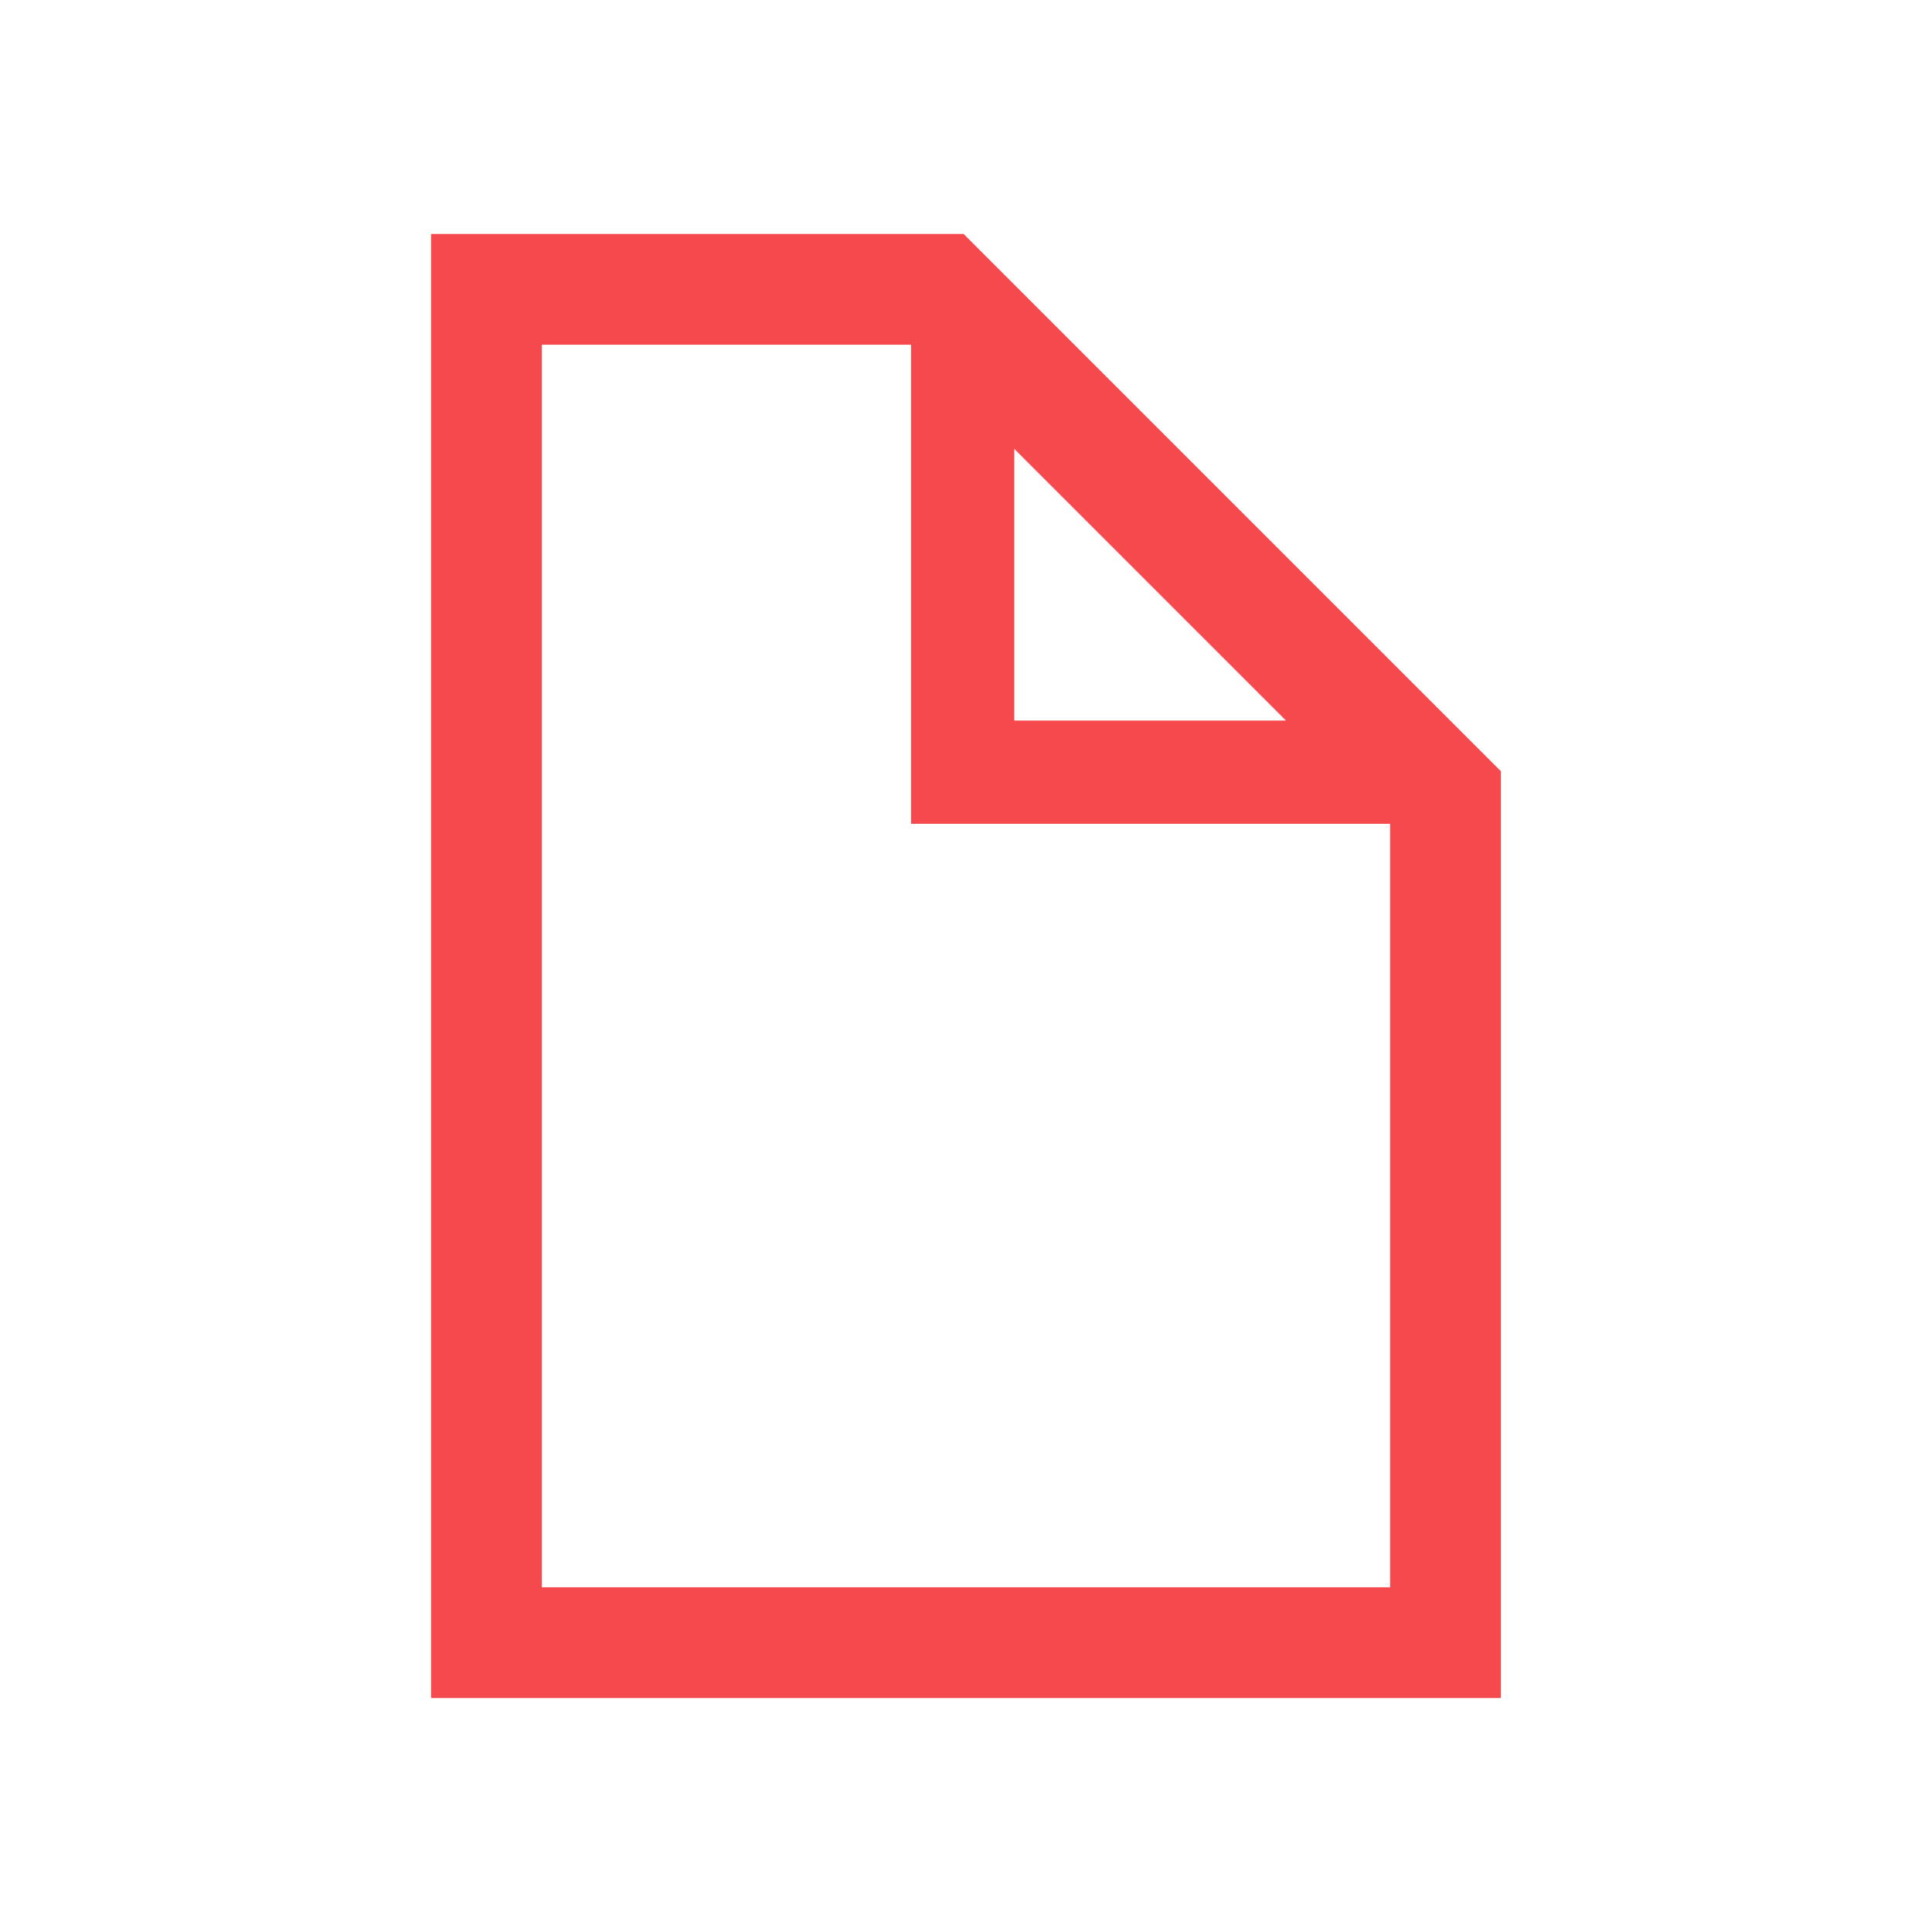 <svg xmlns="http://www.w3.org/2000/svg" viewBox="0 0 64 64" width="64" height="64">
  <path d="M31.92 7.75H14.28v48.5h35.44v-30.7zm1.68 16.12v-9l9 9zm12.45 3.42v25.29h-28.1V11.42h12.23v15.87z" fill="#f6494d"/>
</svg>

